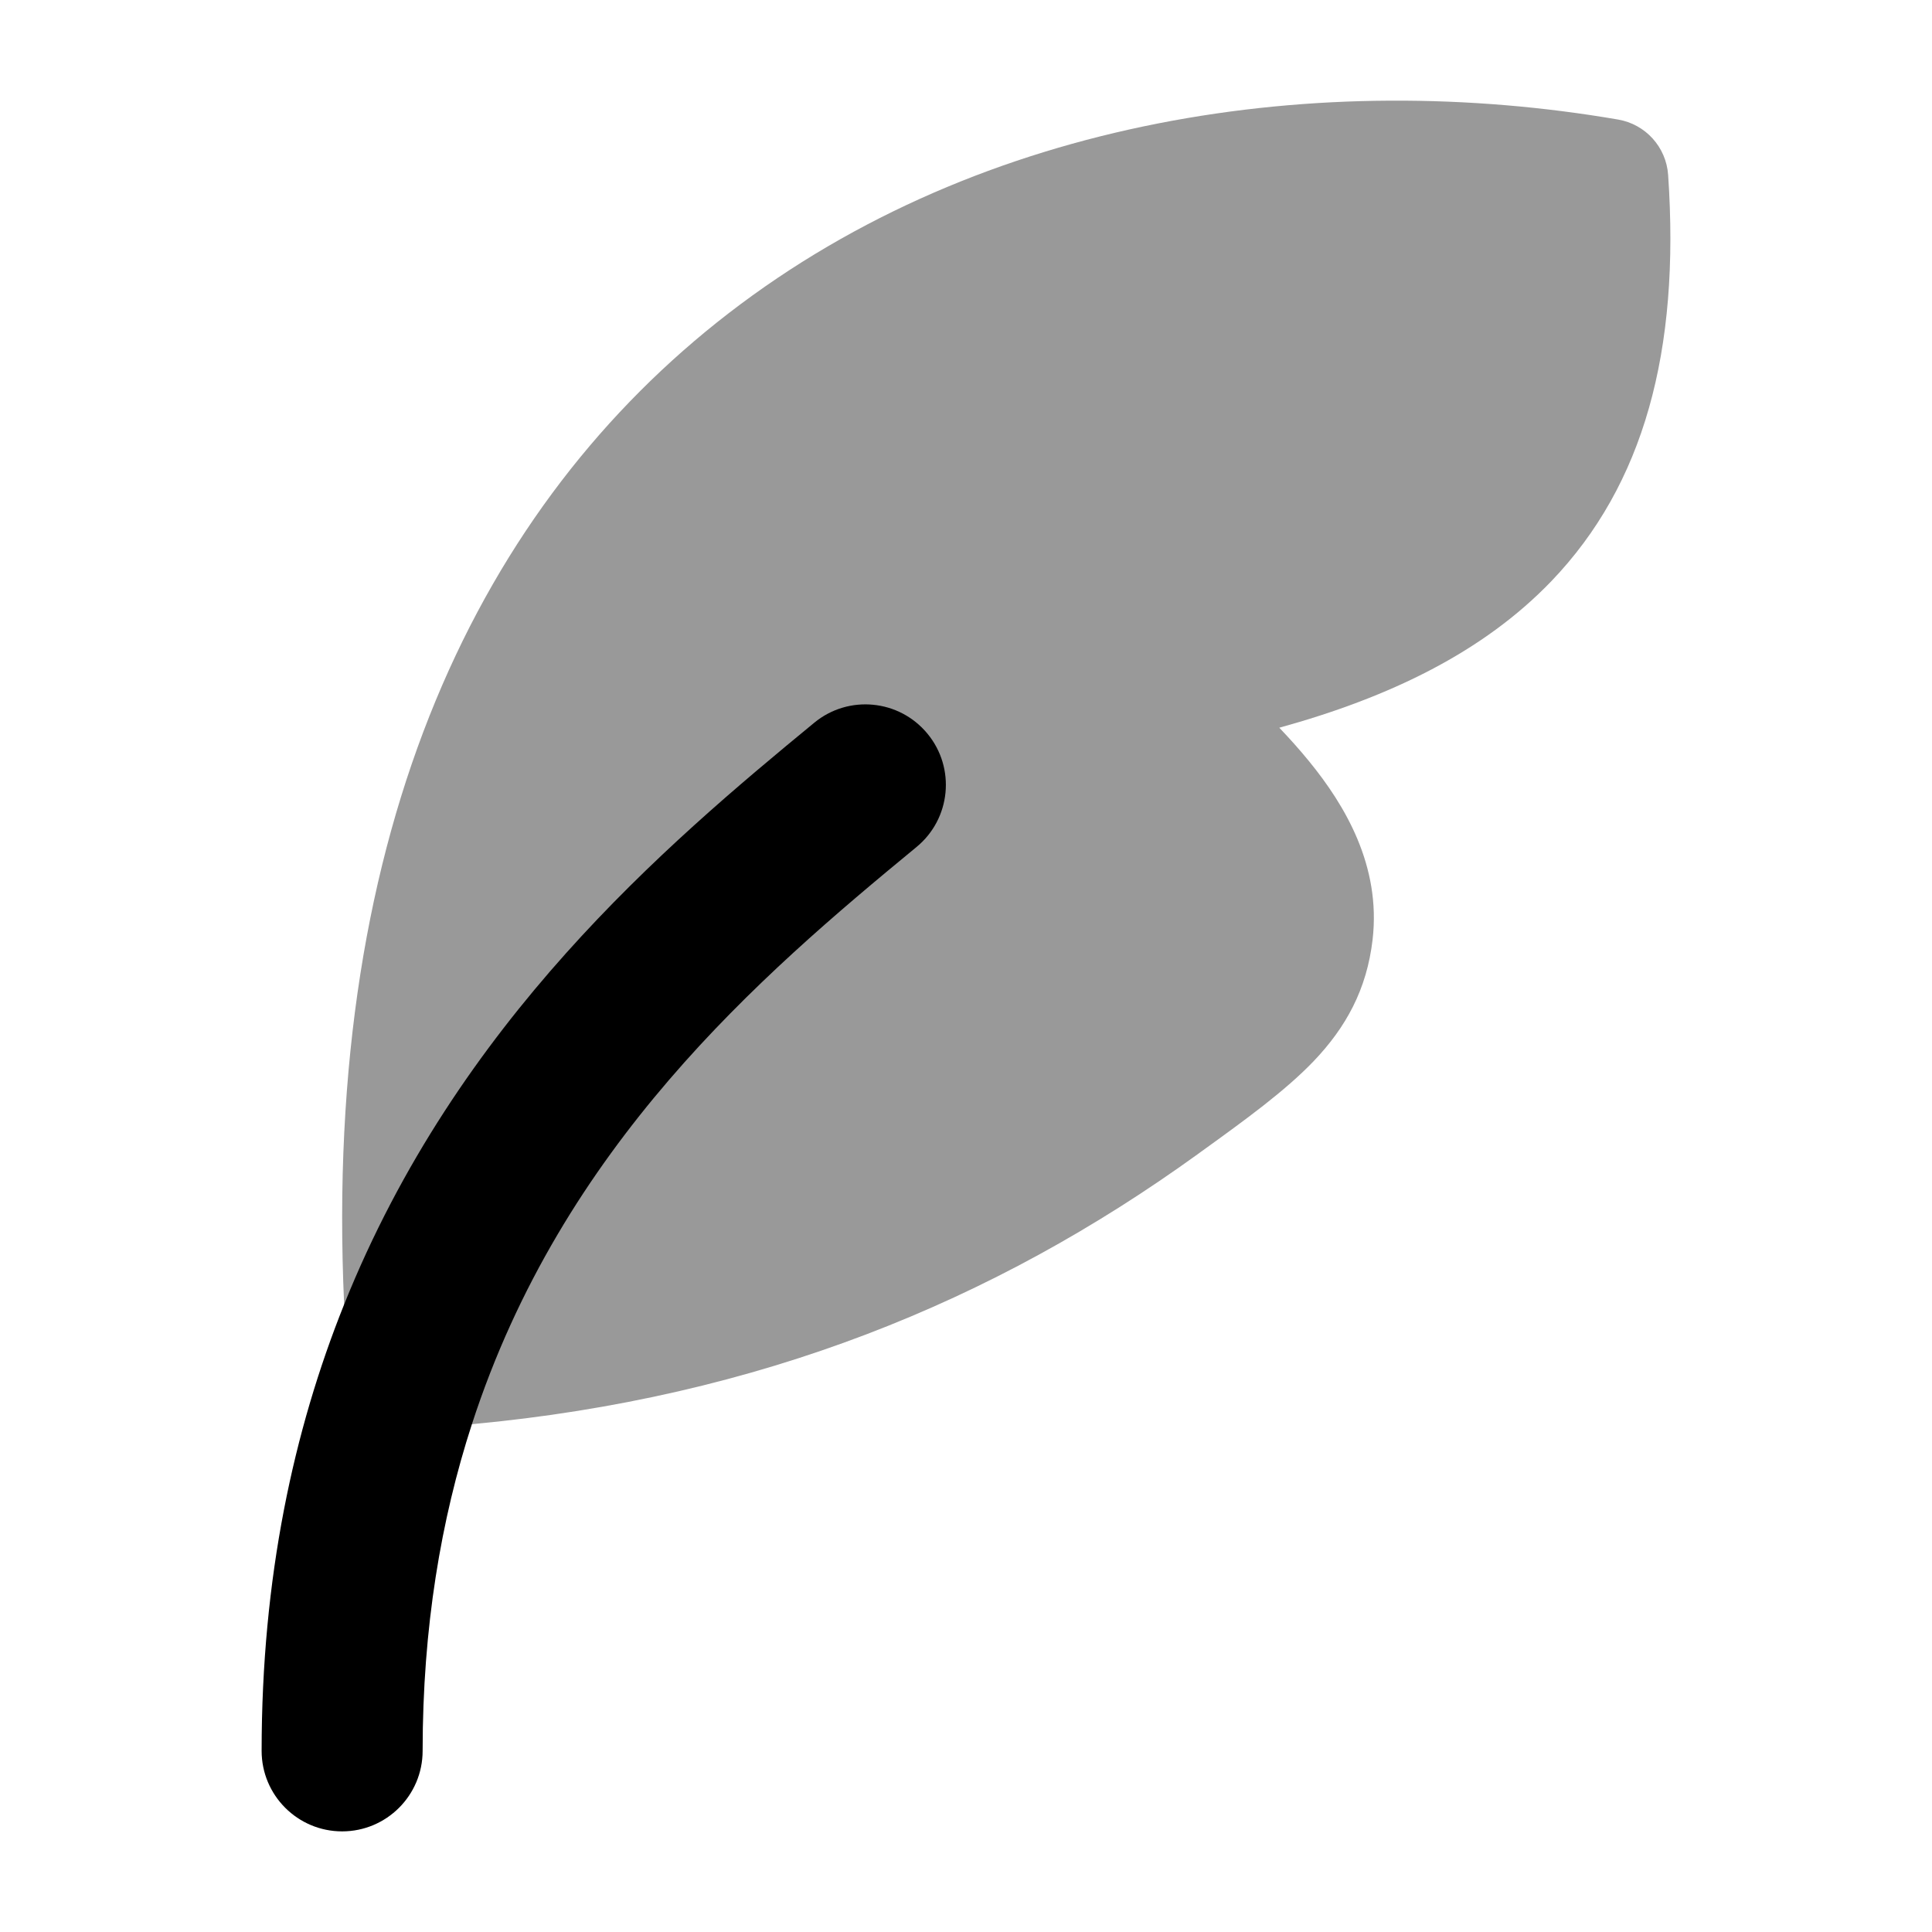 <svg width="24" height="24" viewBox="0 0 24 24" xmlns="http://www.w3.org/2000/svg">
<path opacity="0.4" d="M5.12 17.748C5.37 17.734 5.618 17.715 5.862 17.692C9.443 17.358 12.348 16.165 14.875 14.34L14.923 14.305C15.472 13.909 15.962 13.554 16.318 13.183C16.719 12.763 16.979 12.293 17.051 11.671C17.157 10.756 16.708 10.003 16.262 9.457C16.143 9.311 16.017 9.171 15.892 9.04C17.265 8.661 18.426 8.101 19.274 7.217C20.419 6.021 20.873 4.364 20.722 2.172C20.698 1.827 20.441 1.543 20.1 1.485C16.419 0.853 12.22 1.445 9.049 3.893C5.986 6.257 4.004 10.255 4.275 16.204C4.287 16.485 4.305 16.77 4.328 17.059C4.36 17.466 4.712 17.772 5.12 17.748Z" fill="currentColor"/>
<path d="M4.275 16.204C3.647 17.769 3.25 19.598 3.25 21.75C3.25 22.302 3.698 22.75 4.25 22.75C4.802 22.75 5.25 22.302 5.25 21.75C5.25 20.217 5.478 18.875 5.862 17.692C6.984 14.236 9.432 12.13 11.385 10.522C11.812 10.171 11.873 9.541 11.522 9.115C11.171 8.688 10.541 8.627 10.115 8.978C8.26 10.504 5.685 12.688 4.275 16.204Z" fill="currentColor"/>
</svg>
